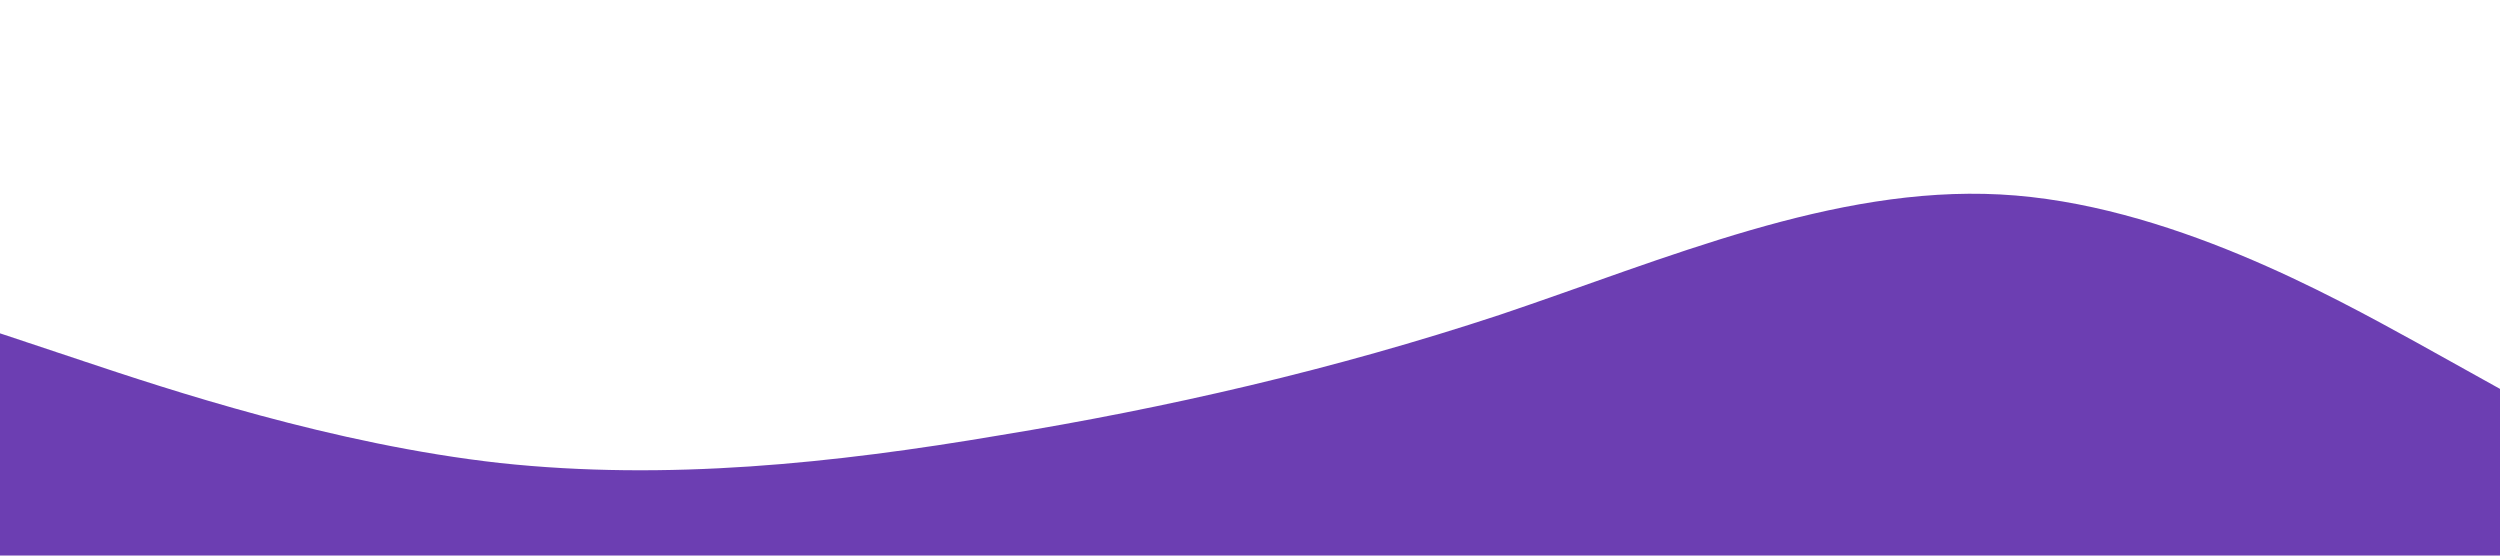 <svg xmlns="http://www.w3.org/2000/svg" viewBox="0 0 1440 320">
  <path fill="#6c3eb2" fill-opacity="1" d="M0,192L48,208C96,224,192,256,288,266.7C384,277,480,267,576,250.7C672,235,768,213,864,181.3C960,149,1056,107,1152,112C1248,117,1344,171,1392,197.3L1440,224L1440,320L1392,320C1344,320,1248,320,1152,320C1056,320,960,320,864,320C768,320,672,320,576,320C480,320,384,320,288,320C192,320,96,320,48,320L0,320Z"></path>
</svg>